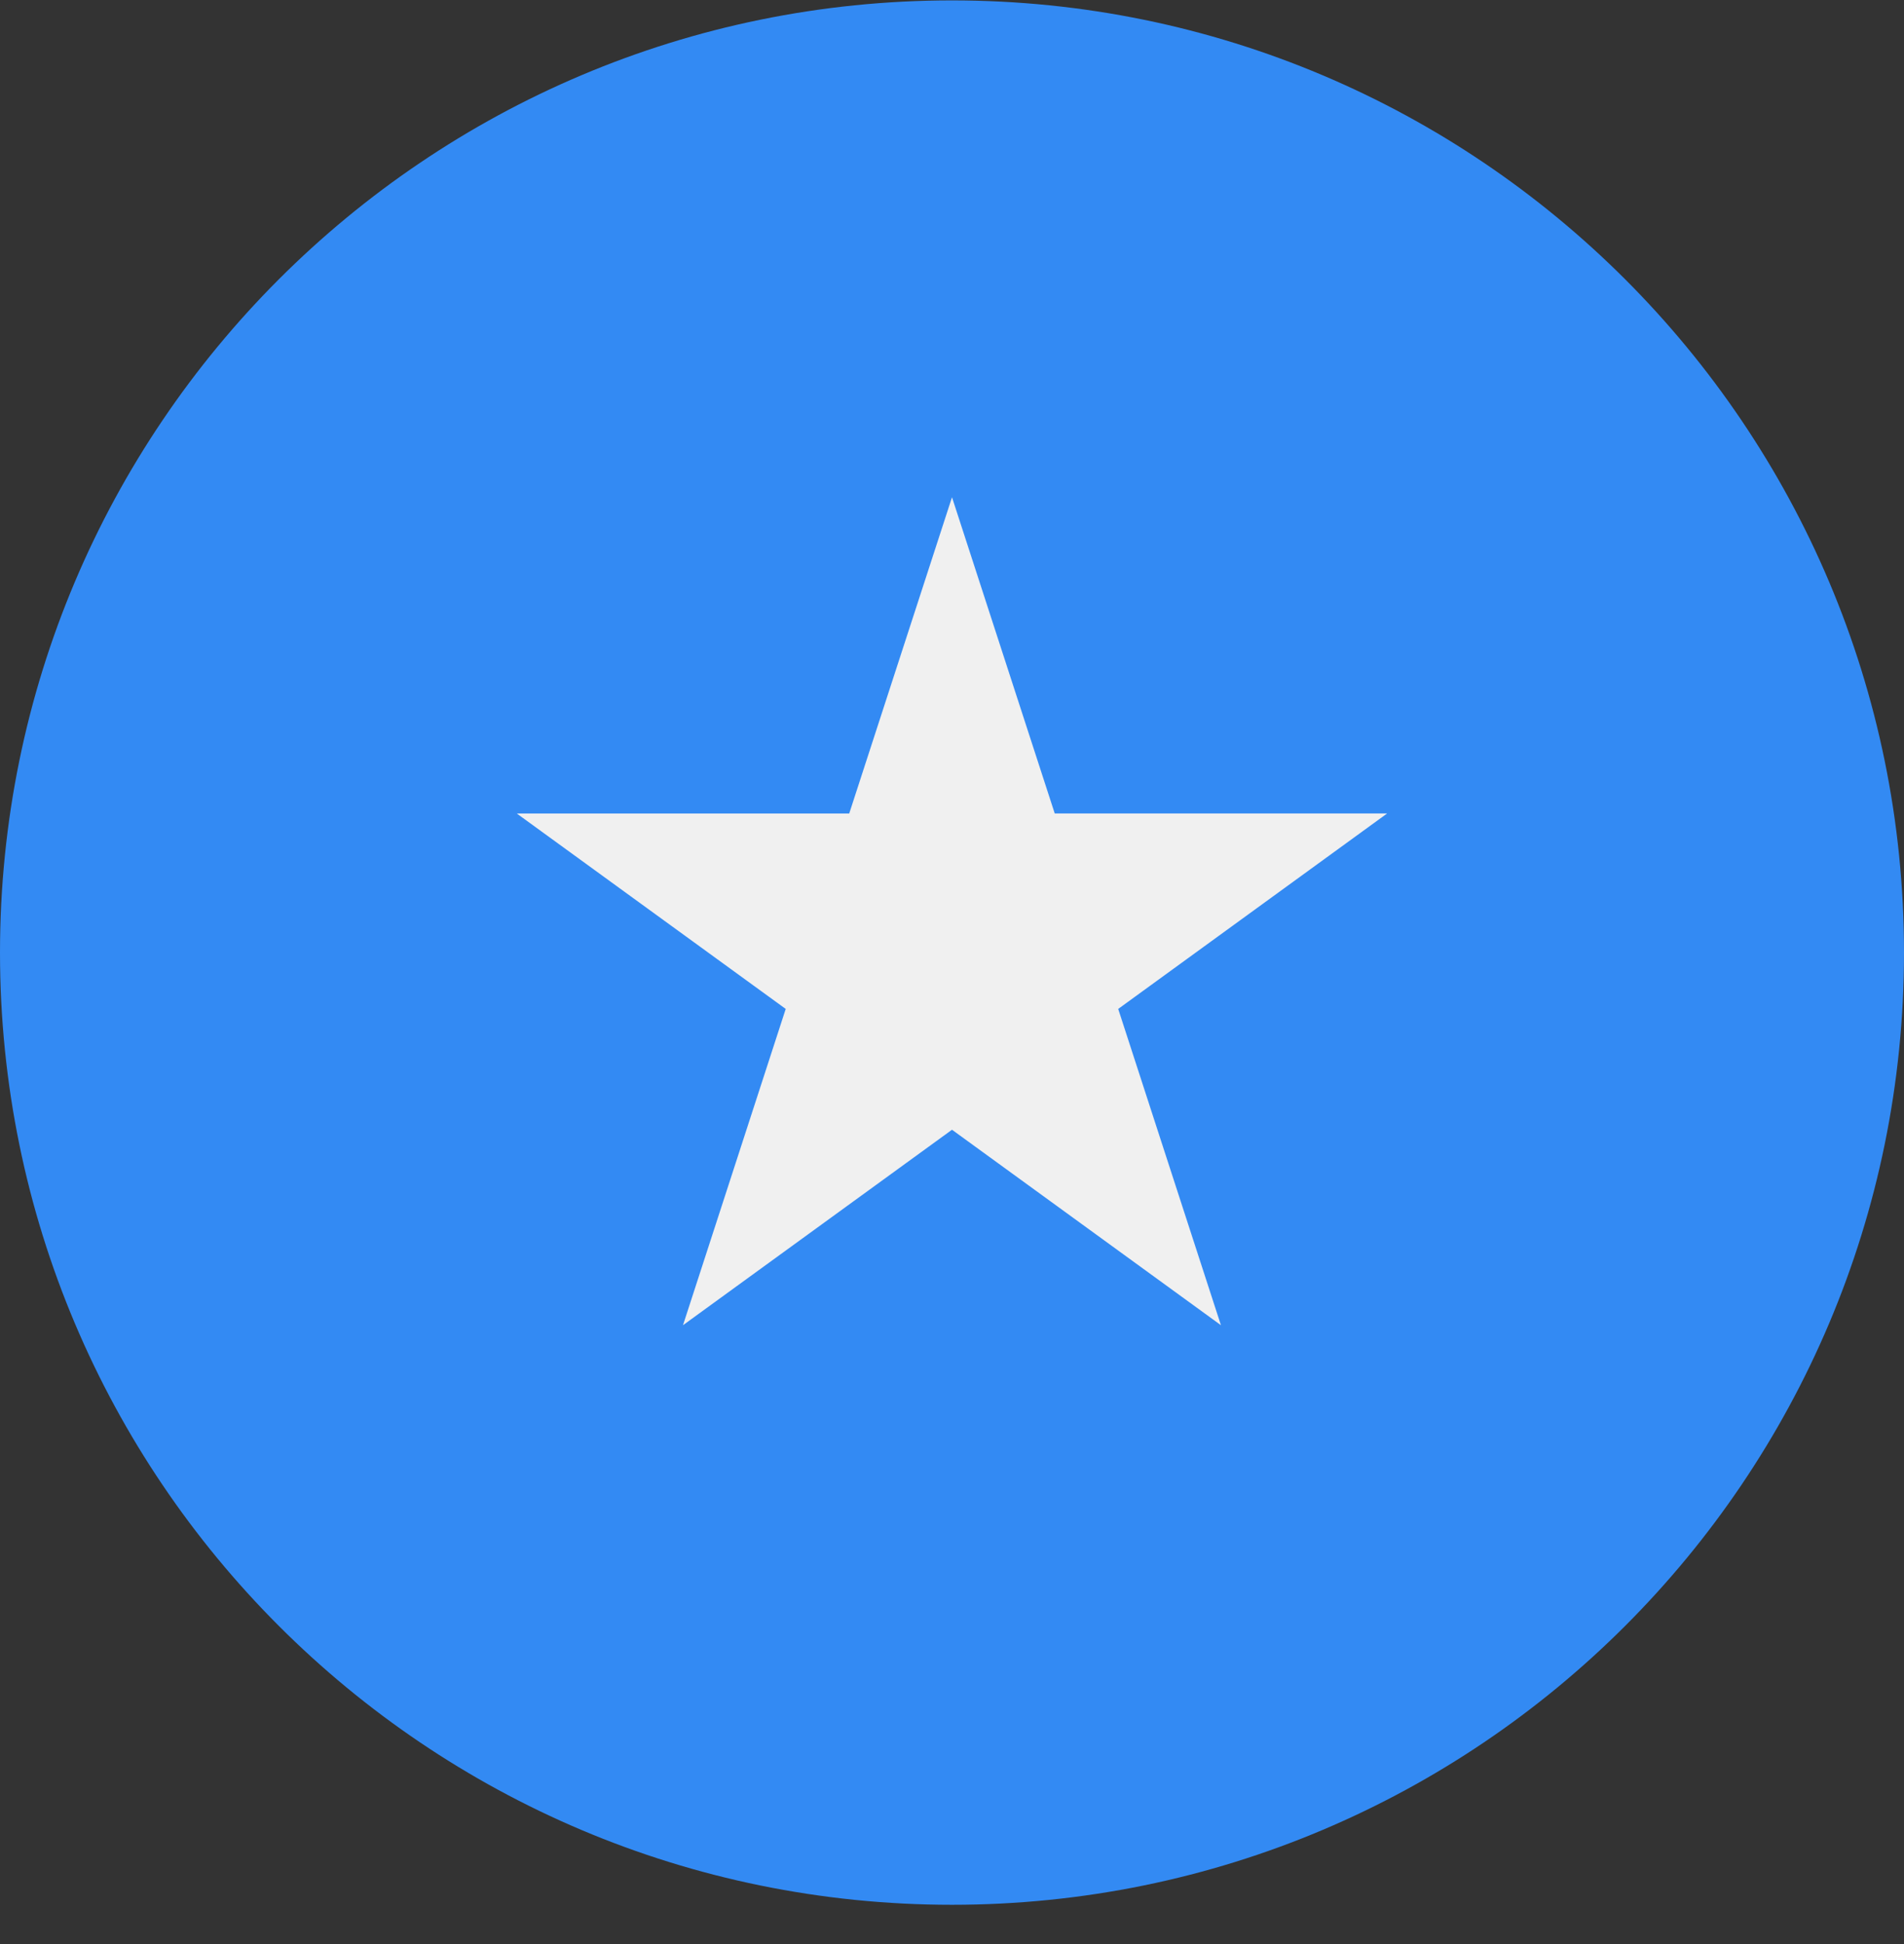 <svg xmlns="http://www.w3.org/2000/svg" width="48" height="49" fill="none"><rect width="100%" height="100%" fill="#333333" stroke="none"/><g clip-path="url(#a)"><path fill="#338AF3" d="M24 48.01c13.255 0 24-10.744 24-24 0-13.254-10.745-24-24-24s-24 10.746-24 24c0 13.256 10.745 24 24 24"/><path fill="#F0F0F0" d="m24 12.533 2.59 7.97h8.38l-6.78 4.927 2.59 7.972L24 28.475l-6.782 4.927 2.59-7.972-6.78-4.926h8.381z"/></g><defs><clipPath id="a"><path fill="#fff" d="M0 .01h48v48H0z"/></clipPath></defs></svg>
